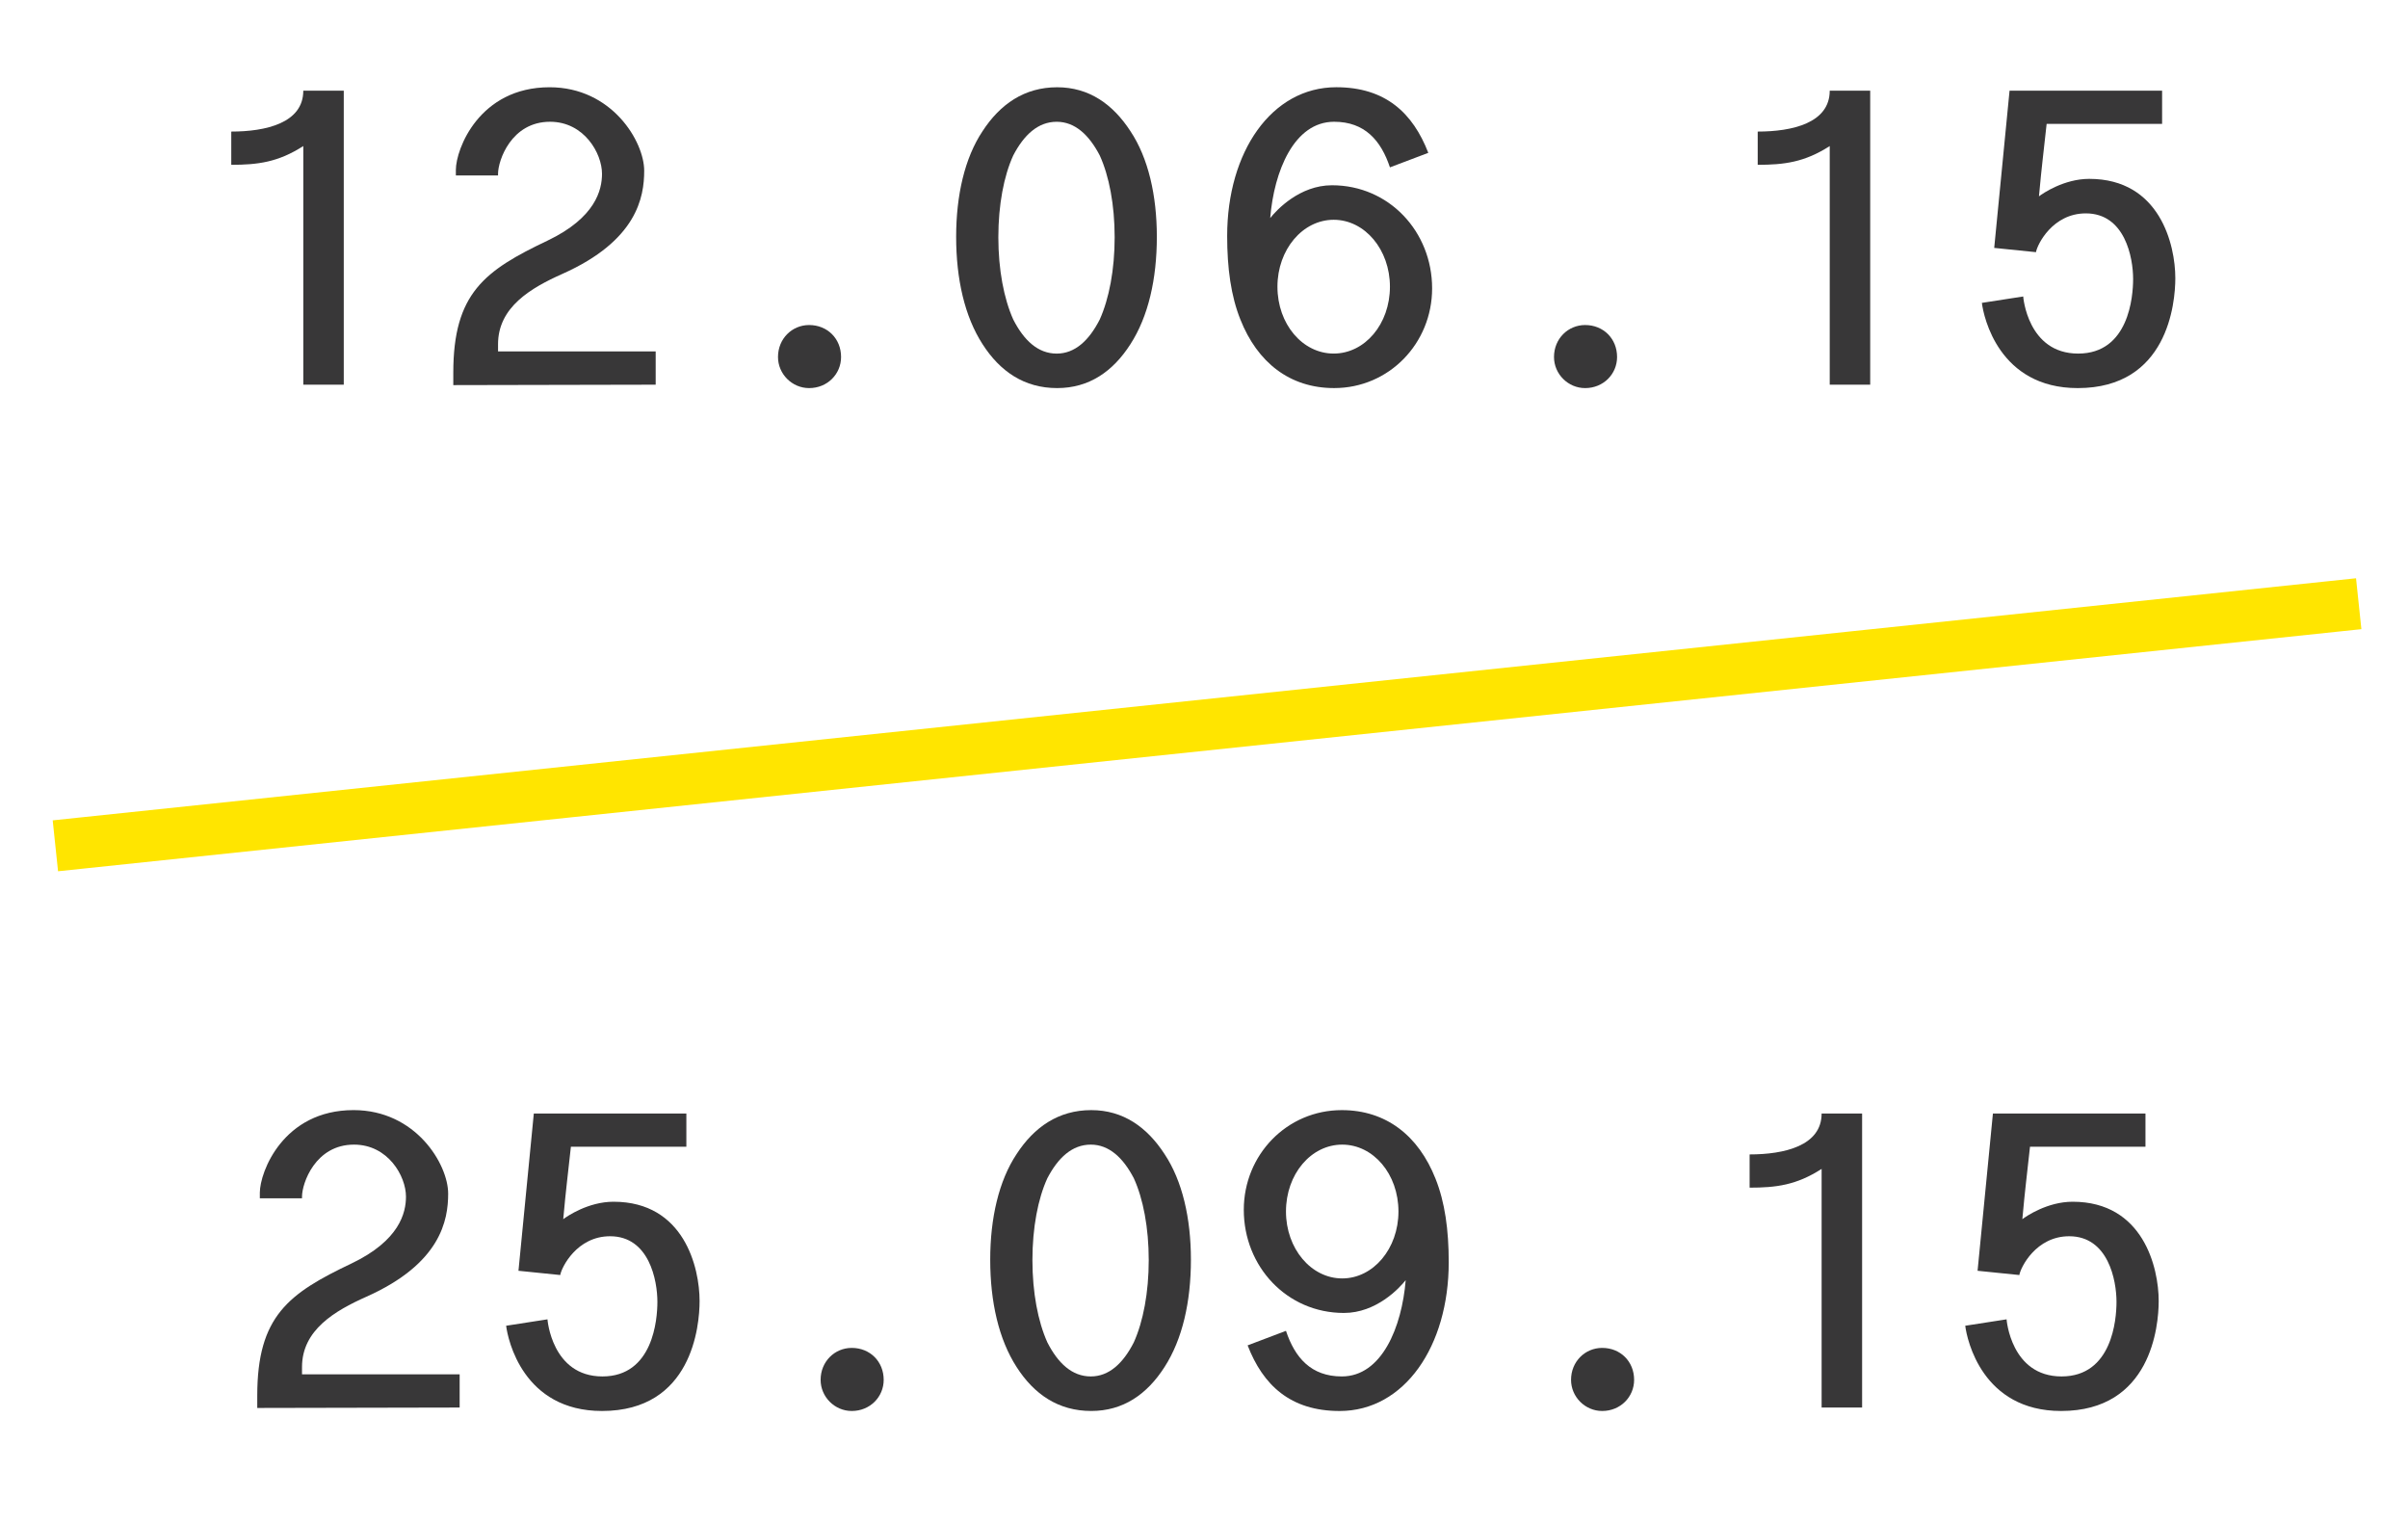 <?xml version="1.0" encoding="utf-8"?>
<!-- Generator: Adobe Illustrator 15.0.0, SVG Export Plug-In  -->
<!DOCTYPE svg PUBLIC "-//W3C//DTD SVG 1.1//EN" "http://www.w3.org/Graphics/SVG/1.1/DTD/svg11.dtd">
<svg version="1.1"
	 xmlns="http://www.w3.org/2000/svg" xmlns:xlink="http://www.w3.org/1999/xlink" xmlns:a="http://ns.adobe.com/AdobeSVGViewerExtensions/3.0/"
	 x="0px" y="0px" width="166px" height="105px" viewBox="21.607 420.409 166 105"
	 overflow="visible" enable-background="new 21.607 420.409 166 105" xml:space="preserve">
<defs>
</defs>
<g>
	<defs>
		<polygon id="SVGID_1_" points="0,715.289 947.305,715.289 1073.576,0 0,123.729 		"/>
	</defs>
	<clipPath id="SVGID_6_">
		<use xlink:href="#SVGID_1_"  overflow="visible"/>
	</clipPath>
	<g clip-path="url(#SVGID_6_)">
		<path fill="#231F20" d="M225.361,569.556h89.792v19.768H202.258v-164.34h23.103V569.556z"/>
		<path fill="#231F20" d="M340.162,446.419c12.623-14.528,30.724-22.865,49.54-22.865c18.577,0,36.44,8.337,48.825,22.865
			c12.624,14.768,20.245,35.488,20.245,60.973c0,25.723-7.621,46.443-20.007,61.211c-12.623,14.529-30.486,22.627-49.063,22.627
			c-18.816,0-36.917-8.098-49.778-22.865c-12.386-14.529-20.245-35.25-20.245-60.973
			C319.678,481.908,327.538,461.187,340.162,446.419z M357.548,553.835c7.859,11.195,19.53,17.387,31.677,17.387
			c12.385,0,24.056-6.191,31.915-17.387c8.574-10.717,13.576-26.674,13.576-46.682c0-19.768-5.002-35.727-13.576-46.443
			c-7.859-11.195-19.53-17.625-31.915-17.625c-12.146,0-23.817,6.43-31.677,17.625c-8.812,10.717-13.814,26.676-13.814,46.443
			C343.734,527.162,348.736,543.119,357.548,553.835z"/>
		<path fill="#231F20" d="M605.25,469.761h-25.009c-3.811-18.102-17.624-26.676-38.822-26.676c-14.767,0-34.773,7.621-34.773,25.484
			c0,18.578,21.912,23.341,41.204,25.246c30.725,2.858,65.975,9.766,65.975,46.92c0,34.773-26.676,50.494-61.449,50.494
			c-39.774,0-67.88-21.197-73.119-57.4h24.294c5.239,24.77,22.864,37.393,47.635,37.393c20.245,0,38.584-5.953,38.584-30.486
			c0-19.053-14.29-23.578-44.776-26.912c-28.104-3.098-62.402-11.91-62.402-45.254c0-28.343,30.011-45.491,58.115-45.491
			C574.287,423.079,598.342,437.607,605.25,469.761z"/>
		<path fill="#231F20" d="M760.064,444.752h-54.78v144.571H682.18V444.752h-54.304v-19.769h132.188V444.752z"/>
	</g>
	<g clip-path="url(#SVGID_6_)">
		<g>
			<path fill="#231F20" d="M470.442,245.875h-54.78v144.572h-23.104V245.875h-54.304v-19.769h132.188V245.875z"/>
		</g>
		<g>
			<path fill="#231F20" d="M314.438,245.875h-87.647v51.446h78.121v19.768h-78.121v53.589h92.411v19.769H203.687v-164.34h110.751
				V245.875z"/>
		</g>
		<g>
			<path fill="#231F20" d="M151.525,368.535c-5.001,10.48-21.197,23.817-40.966,23.817s-36.679-8.098-49.778-22.626
				c-13.1-14.767-21.197-35.726-21.197-61.449c0-25.484,8.098-46.444,21.436-61.21c12.861-14.529,29.771-22.865,49.54-22.865
				c31.439,0,64.069,20.245,64.069,58.829h-22.865c0-23.58-19.769-38.823-41.204-38.823c-30.963,0-46.92,33.345-46.92,64.069
				c0,19.769,5.478,35.727,14.29,46.92c8.574,10.956,19.53,17.149,32.63,17.149c24.771,0,42.157-26.199,42.396-49.541l-44.539,0.238
				v-19.769h66.213v87.172h-23.104V368.535z"/>
		</g>
	</g>
	<g clip-path="url(#SVGID_6_)">
		<path fill="#404041" d="M42.118,152.204v-2.481l11.715-15.033H43.042v-2.395H57.18v2.453l-11.744,15.062h12.062v2.395H42.118z"/>
		<path fill="#404041" d="M74.324,137.401v14.802h-2.741v-2.106h-0.289c-0.75,0.895-2.279,2.337-4.674,2.337
			c-4.761,0-4.79-3.693-4.79-4.242v-10.792h2.741v9.897c0,0.346,0.029,2.799,2.568,2.799c2.02,0,4.443-2.424,4.443-6.55v-6.146
			H74.324z"/>
		<path fill="#404041" d="M79.551,149.982h5.251v-10.359h-4.501v-2.222h7.242v12.581h5.079v2.222H79.551V149.982z M86.072,131.804
			c1.154,0,2.078,0.923,2.078,2.077c0,1.097-0.924,1.991-2.078,1.991c-1.096,0-1.99-0.895-1.99-1.991
			C84.082,132.727,84.976,131.804,86.072,131.804z"/>
		<path fill="#404041" d="M109.505,152.204h-2.741v-1.645h-0.202c-0.778,0.836-2.279,1.875-4.241,1.875
			c-3.78,0-6.752-3.463-6.752-7.646c0-4.242,2.972-7.704,6.752-7.704c1.962,0,3.491,1.212,4.213,2.02h0.23v-6.982h2.741V152.204z
			 M106.764,144.759c0-3.174-1.529-5.338-4.184-5.338c-2.337,0-4.155,2.337-4.155,5.338s1.818,5.338,4.155,5.338
			c2.568,0,4.098-2.078,4.184-5.107V144.759z"/>
		<path fill="#404041" d="M114.531,141.874c0.059-0.894,0.317-1.673,0.809-2.395c0.778-1.183,2.366-2.395,5.482-2.395
			c1.24,0,2.164,0.26,2.885,0.577c1.991,0.923,2.366,2.683,2.366,4.155v7.646c0,0.491,0.347,0.779,0.664,0.779
			s0.461-0.145,0.577-0.289c0.086-0.087,0.144-0.173,0.173-0.289l1.934,0.952c-0.174,0.346-0.376,0.664-0.635,0.923
			c-0.434,0.461-1.068,0.895-1.905,0.895c-1.5,0-2.683-1.097-2.77-1.875h-0.23c-1.501,1.471-3.175,1.875-4.415,1.875
			c-0.924,0-5.655-0.087-5.655-4.559c0-2.77,2.654-4.04,4.818-4.501l4.703-0.981v-0.577c0-0.808-0.058-2.395-2.597-2.395
			c-1.702,0-2.539,0.635-2.972,1.241c-0.26,0.346-0.404,0.75-0.462,1.211H114.531z M123.332,144.673l-3.462,0.721
			c-1.559,0.317-3.203,1.039-3.203,2.51c0,2.135,2.02,2.193,2.799,2.193h0.115c1.702,0,3.751-1.298,3.751-2.914V144.673z"/>
		<path fill="#404041" d="M141.918,141.932c-0.087-0.433-0.404-2.511-3.521-2.511c-3.001,0-3.376,1.559-3.376,2.02
			c0,1.616,2.856,1.904,3.866,2.02c2.799,0.289,6.579,0.721,6.579,4.443c0,2.164-1.934,4.53-6.694,4.53
			c-4.53,0-7.069-2.857-7.156-5.165h2.857c0.115,1.212,1.327,2.828,4.241,2.828c3.059,0,3.896-1.241,3.896-2.193
			c0-2.135-2.597-1.904-4.79-2.222c-2.309-0.346-5.655-1.154-5.655-4.242c0-0.75,0.577-4.357,6.175-4.357
			c5.8,0,6.463,4.674,6.492,4.848H141.918z"/>
	</g>
	<g clip-path="url(#SVGID_6_)">
		<path fill="#404041" d="M53.919,186.836l-1.702-5.655h-6.694l-1.731,5.655h-2.914l6.319-19.91h3.347l6.291,19.91H53.919z
			 M46.533,178.786h4.646l-2.308-8.887L46.533,178.786z"/>
		<path fill="#404041" d="M67.14,186.836v-9.955c0-0.346-0.029-2.828-1.442-2.828c-1.154,0-2.539,1.645-2.539,5.829v6.954h-2.741
			v-14.802h2.741v1.5h0.346c0.49-0.895,1.472-1.818,3.088-1.818c1.558,0,2.365,0.866,2.799,1.818h0.548
			c0.52-0.895,1.559-1.818,3.231-1.818c3.405,0,3.434,3.751,3.434,4.299v10.82h-2.741v-9.955c0-0.346-0.028-2.828-1.442-2.828
			c-1.125,0-2.481,1.587-2.539,5.54v7.243H67.14z"/>
		<path fill="#404041" d="M90.892,176.564c-0.087-0.433-0.404-2.511-3.521-2.511c-3.001,0-3.376,1.559-3.376,2.02
			c0,1.616,2.856,1.904,3.866,2.02c2.799,0.289,6.579,0.721,6.579,4.443c0,2.164-1.934,4.53-6.694,4.53
			c-4.53,0-7.069-2.857-7.156-5.165h2.857c0.115,1.212,1.327,2.828,4.241,2.828c3.059,0,3.896-1.241,3.896-2.193
			c0-2.135-2.597-1.904-4.79-2.222c-2.309-0.346-5.655-1.154-5.655-4.242c0-0.75,0.577-4.357,6.175-4.357
			c5.8,0,6.463,4.674,6.492,4.848H90.892z"/>
		<path fill="#404041" d="M100.302,172.207v-5.453h2.741v5.453h6.867v2.222h-6.867v7.473c0,0.346,0.029,2.828,2.568,2.828
			c1.934,0,2.856-1.327,3.203-1.818l2.337,1.298c-1.27,1.991-2.914,2.857-5.54,2.857c-5.28,0-5.31-3.751-5.31-4.299v-8.339h-3.896
			v-2.222H100.302z"/>
		<path fill="#404041" d="M116.898,180.142c0.26,2.77,2.135,4.588,4.299,4.588c1.761,0,3.261-1.183,4.069-3.145l2.481,1.097
			c-1.097,2.712-3.636,4.386-6.551,4.386c-4.011,0-7.185-3.087-7.185-7.618c0-4.617,3.116-7.733,7.041-7.733
			c3.924,0,7.04,3.116,7.04,7.733v0.692H116.898z M117.013,177.978h8.079c-0.49-2.366-2.135-3.924-4.039-3.924
			C119.12,174.054,117.475,175.612,117.013,177.978z"/>
		<path fill="#404041" d="M132.137,186.836v-14.802h2.741v2.078h0.23c0.722-0.895,2.338-2.395,4.732-2.395
			c4.761,0,4.79,3.751,4.79,4.299v0.721h-2.741c-0.029-0.606-0.26-2.684-2.568-2.684c-2.02,0-4.443,2.482-4.443,6.666v6.117H132.137
			z"/>
		<path fill="#404041" d="M161.919,186.836h-2.741v-1.645h-0.202c-0.779,0.836-2.279,1.875-4.241,1.875
			c-3.78,0-6.752-3.463-6.752-7.646c0-4.242,2.972-7.704,6.752-7.704c1.962,0,3.491,1.212,4.212,2.02h0.231v-6.982h2.741V186.836z
			 M159.178,179.392c0-3.174-1.529-5.338-4.184-5.338c-2.338,0-4.155,2.337-4.155,5.338s1.817,5.338,4.155,5.338
			c2.567,0,4.097-2.078,4.184-5.107V179.392z"/>
		<path fill="#404041" d="M166.944,176.506c0.059-0.894,0.317-1.673,0.809-2.395c0.778-1.183,2.366-2.395,5.482-2.395
			c1.24,0,2.164,0.26,2.885,0.577c1.991,0.923,2.366,2.683,2.366,4.155v7.646c0,0.491,0.347,0.779,0.664,0.779
			s0.461-0.145,0.577-0.289c0.086-0.087,0.144-0.173,0.173-0.289l1.934,0.952c-0.174,0.346-0.376,0.664-0.635,0.923
			c-0.434,0.461-1.068,0.895-1.905,0.895c-1.5,0-2.683-1.097-2.77-1.875h-0.23c-1.501,1.471-3.175,1.875-4.415,1.875
			c-0.924,0-5.655-0.087-5.655-4.559c0-2.77,2.654-4.04,4.818-4.501l4.703-0.981v-0.577c0-0.808-0.058-2.395-2.597-2.395
			c-1.702,0-2.539,0.635-2.972,1.241c-0.26,0.346-0.404,0.75-0.462,1.211H166.944z M175.745,179.306l-3.462,0.721
			c-1.559,0.317-3.203,1.039-3.203,2.51c0,2.135,2.02,2.193,2.799,2.193h0.115c1.702,0,3.751-1.298,3.751-2.914V179.306z"/>
		<path fill="#404041" d="M191.302,186.836v-9.955c0-0.346-0.029-2.828-1.442-2.828c-1.154,0-2.539,1.645-2.539,5.829v6.954h-2.741
			v-14.802h2.741v1.5h0.346c0.49-0.895,1.472-1.818,3.088-1.818c1.558,0,2.365,0.866,2.799,1.818h0.548
			c0.52-0.895,1.559-1.818,3.231-1.818c3.405,0,3.434,3.751,3.434,4.299v10.82h-2.741v-9.955c0-0.346-0.028-2.828-1.442-2.828
			c-1.125,0-2.481,1.587-2.539,5.54v7.243H191.302z"/>
	</g>
	<g clip-path="url(#SVGID_6_)">
		<path fill="#383738" d="M42.515,430.476c-1.733,1.116-3.144,1.293-4.965,1.293v-2.291c2.38,0,4.965-0.588,4.965-2.82h2.79v20.268
			h-2.79V430.476z"/>
		<path fill="#383738" d="M53.033,432.503v-0.383c0-1.438,1.615-5.697,6.462-5.697c4.288,0,6.521,3.73,6.521,5.757
			c0,1.821-0.499,4.817-5.64,7.108c-2.173,0.969-4.435,2.291-4.435,4.846v0.5h10.867v2.291l-13.952,0.029v-0.852
			c0-5.493,2.174-7.05,6.492-9.105c3.318-1.586,3.76-3.496,3.76-4.611c0-1.41-1.234-3.584-3.584-3.584
			c-2.673,0-3.583,2.673-3.583,3.584v0.117H53.033z"/>
		<path fill="#383738" d="M79.588,445.016c0,1.175-0.94,2.144-2.203,2.144c-1.175,0-2.145-0.969-2.145-2.144
			c0-1.263,0.97-2.203,2.145-2.203C78.648,442.813,79.588,443.753,79.588,445.016z"/>
		<path fill="#383738" d="M99.535,429.449c1.233,1.85,1.821,4.436,1.821,7.284c0,2.907-0.588,5.493-1.821,7.401
			c-1.204,1.881-2.85,3.025-5.053,3.025c-2.262,0-3.936-1.145-5.14-3.025c-1.234-1.908-1.821-4.494-1.821-7.401
			c0-2.849,0.587-5.435,1.821-7.284c1.204-1.852,2.878-3.025,5.14-3.025C96.685,426.423,98.331,427.597,99.535,429.449z
			 M91.457,431.123c-0.646,1.41-1.027,3.407-1.027,5.64s0.382,4.229,1.027,5.669c0.734,1.439,1.704,2.35,2.996,2.35
			c1.264,0,2.232-0.91,2.967-2.35c0.646-1.439,1.028-3.437,1.028-5.669s-0.382-4.229-1.028-5.64c-0.734-1.41-1.703-2.32-2.967-2.32
			C93.161,428.802,92.191,429.712,91.457,431.123z"/>
		<path fill="#383738" d="M117.425,431.945c-0.617-1.851-1.733-3.143-3.848-3.143c-2.762,0-4.142,3.407-4.406,6.639
			c0.44-0.559,2.026-2.262,4.259-2.262c3.937,0,6.903,3.201,6.903,7.107c0,3.789-2.967,6.873-6.756,6.873
			c-3.056,0-5.287-1.762-6.463-4.729c-0.646-1.615-0.91-3.525-0.91-5.758c0-5.785,3.055-10.25,7.52-10.25
			c3.407,0,5.287,1.791,6.345,4.523L117.425,431.945z M109.67,440.169c0,2.585,1.733,4.611,3.878,4.611
			c2.144,0,3.877-2.026,3.877-4.611c0-2.556-1.733-4.611-3.877-4.611C111.404,435.558,109.67,437.614,109.67,440.169z"/>
		<path fill="#383738" d="M133.083,445.016c0,1.175-0.94,2.144-2.203,2.144c-1.175,0-2.145-0.969-2.145-2.144
			c0-1.263,0.97-2.203,2.145-2.203C132.143,442.813,133.083,443.753,133.083,445.016z"/>
		<path fill="#383738" d="M147.743,430.476c-1.733,1.116-3.144,1.293-4.965,1.293v-2.291c2.38,0,4.965-0.588,4.965-2.82h2.79v20.268
			h-2.79V430.476z"/>
		<path fill="#383738" d="M161.08,440.845c0,0,0.294,3.936,3.789,3.936c3.496,0,3.789-3.936,3.789-5.141
			c0-1.469-0.558-4.523-3.26-4.523c-2.291,0-3.349,2.145-3.437,2.674l-2.879-0.294l1.058-10.839h10.516v2.291h-7.96
			c-0.235,2.203-0.323,2.732-0.529,4.994c0.265-0.206,1.733-1.205,3.466-1.205c4.876,0,5.934,4.553,5.934,6.844
			c0,1.733-0.528,7.578-6.727,7.578c-5.434,0-6.491-4.904-6.608-5.874L161.08,440.845z"/>
	</g>
	<g clip-path="url(#SVGID_6_)">
		<path fill="#383738" d="M39.519,503.007v-0.382c0-1.438,1.615-5.698,6.462-5.698c4.288,0,6.521,3.73,6.521,5.758
			c0,1.82-0.499,4.816-5.64,7.107c-2.173,0.97-4.435,2.291-4.435,4.848v0.498h10.867v2.291l-13.952,0.029v-0.852
			c0-5.492,2.174-7.049,6.492-9.105c3.318-1.586,3.76-3.495,3.76-4.611c0-1.41-1.234-3.584-3.584-3.584
			c-2.673,0-3.583,2.674-3.583,3.584v0.117H39.519z"/>
		<path fill="#383738" d="M59.348,511.349c0,0,0.294,3.936,3.789,3.936s3.789-3.936,3.789-5.14c0-1.469-0.559-4.523-3.261-4.523
			c-2.291,0-3.349,2.145-3.437,2.673l-2.879-0.293l1.058-10.84h10.516v2.291h-7.96c-0.235,2.203-0.323,2.732-0.528,4.994
			c0.264-0.205,1.732-1.204,3.466-1.204c4.876,0,5.934,4.553,5.934,6.844c0,1.733-0.529,7.579-6.727,7.579
			c-5.435,0-6.491-4.906-6.609-5.875L59.348,511.349z"/>
		<path fill="#383738" d="M82.526,515.521c0,1.174-0.94,2.145-2.203,2.145c-1.175,0-2.145-0.971-2.145-2.145
			c0-1.264,0.97-2.203,2.145-2.203C81.585,513.318,82.526,514.257,82.526,515.521z"/>
		<path fill="#383738" d="M101.884,499.953c1.234,1.851,1.821,4.436,1.821,7.285c0,2.907-0.587,5.492-1.821,7.402
			c-1.204,1.879-2.849,3.025-5.052,3.025c-2.262,0-3.937-1.146-5.141-3.025c-1.233-1.91-1.821-4.495-1.821-7.402
			c0-2.85,0.588-5.435,1.821-7.285c1.204-1.851,2.879-3.025,5.141-3.025C99.036,496.927,100.68,498.102,101.884,499.953z
			 M93.807,501.626c-0.646,1.41-1.028,3.408-1.028,5.641s0.382,4.229,1.028,5.668c0.734,1.439,1.703,2.35,2.996,2.35
			c1.263,0,2.232-0.91,2.967-2.35c0.646-1.439,1.027-3.436,1.027-5.668s-0.382-4.23-1.027-5.641c-0.734-1.41-1.704-2.32-2.967-2.32
			C95.51,499.306,94.542,500.216,93.807,501.626z"/>
		<path fill="#383738" d="M110.258,512.142c0.616,1.852,1.732,3.143,3.848,3.143c2.761,0,4.142-3.406,4.406-6.638
			c-0.441,0.558-2.027,2.262-4.26,2.262c-3.936,0-6.902-3.202-6.902-7.108c0-3.789,2.967-6.873,6.756-6.873
			c3.055,0,5.287,1.762,6.462,4.729c0.646,1.616,0.91,3.525,0.91,5.758c0,5.787-3.055,10.252-7.52,10.252
			c-3.407,0-5.287-1.793-6.344-4.524L110.258,512.142z M118.012,503.917c0-2.584-1.732-4.611-3.877-4.611s-3.877,2.027-3.877,4.611
			c0,2.557,1.732,4.612,3.877,4.612S118.012,506.474,118.012,503.917z"/>
		<path fill="#383738" d="M134.258,515.521c0,1.174-0.94,2.145-2.203,2.145c-1.175,0-2.145-0.971-2.145-2.145
			c0-1.264,0.97-2.203,2.145-2.203C133.318,513.318,134.258,514.257,134.258,515.521z"/>
		<path fill="#383738" d="M147.184,500.98c-1.732,1.117-3.143,1.293-4.964,1.293v-2.291c2.379,0,4.964-0.588,4.964-2.82h2.791
			v20.268h-2.791V500.98z"/>
		<path fill="#383738" d="M159.934,511.349c0,0,0.294,3.936,3.789,3.936s3.789-3.936,3.789-5.14c0-1.469-0.559-4.523-3.261-4.523
			c-2.291,0-3.349,2.145-3.437,2.673l-2.879-0.293l1.058-10.84h10.516v2.291h-7.96c-0.235,2.203-0.323,2.732-0.528,4.994
			c0.264-0.205,1.732-1.204,3.466-1.204c4.876,0,5.934,4.553,5.934,6.844c0,1.733-0.529,7.579-6.727,7.579
			c-5.435,0-6.491-4.906-6.609-5.875L159.934,511.349z"/>
	</g>
	<g clip-path="url(#SVGID_6_)">
		<path fill="#231F20" d="M205.304,637.058c0.119-1.846,0.655-3.453,1.668-4.941c1.607-2.441,4.882-4.943,11.312-4.943
			c2.56,0,4.465,0.537,5.954,1.191c4.107,1.906,4.882,5.537,4.882,8.574v15.777c0,1.012,0.715,1.607,1.369,1.607
			c0.655,0,0.953-0.297,1.191-0.596c0.179-0.178,0.297-0.355,0.356-0.594l3.989,1.965c-0.356,0.713-0.773,1.369-1.31,1.904
			c-0.894,0.953-2.203,1.846-3.93,1.846c-3.096,0-5.537-2.262-5.716-3.869h-0.477c-3.096,3.035-6.549,3.869-9.109,3.869
			c-1.905,0-11.67-0.178-11.67-9.406c0-5.717,5.478-8.336,9.943-9.289l9.705-2.023v-1.191c0-1.668-0.119-4.941-5.358-4.941
			c-3.513,0-5.24,1.309-6.133,2.559c-0.536,0.715-0.834,1.549-0.953,2.502H205.304z M223.464,642.833l-7.145,1.488
			c-3.216,0.654-6.609,2.143-6.609,5.18c0,4.406,4.168,4.525,5.775,4.525h0.238c3.513,0,7.74-2.68,7.74-6.014V642.833z"/>
		<path fill="#231F20" d="M244.247,658.373V627.83h5.656v4.287h0.476c1.489-1.846,4.823-4.943,9.765-4.943
			c9.824,0,9.884,7.74,9.884,8.873v1.488h-5.656c-0.06-1.25-0.536-5.537-5.299-5.537c-4.168,0-9.169,5.119-9.169,13.754v12.621
			H244.247z"/>
		<path fill="#231F20" d="M287.058,628.187v-11.254h5.656v11.254h14.17v4.584h-14.17v15.42c0,0.715,0.06,5.836,5.299,5.836
			c3.989,0,5.895-2.738,6.608-3.752l4.823,2.68c-2.62,4.109-6.014,5.895-11.432,5.895c-10.896,0-10.955-7.74-10.955-8.871v-17.207
			h-8.038v-4.584H287.058z"/>
		<path fill="#231F20" d="M358.571,658.373V627.83h5.656v4.287h0.477c1.488-1.846,4.822-4.943,9.764-4.943
			c9.824,0,9.884,7.74,9.884,8.873v1.488h-5.656c-0.06-1.25-0.535-5.537-5.299-5.537c-4.168,0-9.169,5.119-9.169,13.754v12.621
			H358.571z"/>
		<path fill="#231F20" d="M406.085,627.173c8.157,0,14.706,6.432,14.706,15.957c0,9.348-6.549,15.719-14.706,15.719
			c-8.276,0-14.825-6.371-14.825-15.719C391.26,633.605,397.809,627.173,406.085,627.173z M406.026,654.027
			c4.822,0,8.871-4.465,8.871-11.016c0-6.49-4.049-11.014-8.871-11.014s-8.871,4.523-8.871,11.014
			C397.155,649.562,401.204,654.027,406.026,654.027z"/>
		<path fill="#231F20" d="M457.054,627.83v30.543h-5.656v-4.346h-0.596c-1.548,1.846-4.703,4.822-9.645,4.822
			c-9.824,0-9.884-7.621-9.884-8.752V627.83h5.656v20.422c0,0.715,0.06,5.775,5.299,5.775c4.168,0,9.169-5.002,9.169-13.516V627.83
			H457.054z"/>
		<path fill="#231F20" d="M474.025,628.187v-11.254h5.656v11.254h14.171v4.584h-14.171v15.42c0,0.715,0.06,5.836,5.3,5.836
			c3.988,0,5.894-2.738,6.608-3.752l4.823,2.68c-2.62,4.109-6.014,5.895-11.432,5.895c-10.896,0-10.956-7.74-10.956-8.871v-17.207
			h-8.037v-4.584H474.025z"/>
		<path fill="#231F20" d="M509.394,644.56c0.536,5.715,4.406,9.467,8.872,9.467c3.632,0,6.728-2.441,8.395-6.49l5.121,2.262
			c-2.263,5.598-7.502,9.051-13.516,9.051c-8.276,0-14.825-6.371-14.825-15.719c0-9.525,6.43-15.957,14.527-15.957
			s14.527,6.432,14.527,15.957v1.43H509.394z M509.632,640.095h16.672c-1.013-4.883-4.406-8.098-8.336-8.098
			C513.979,631.998,510.585,635.212,509.632,640.095z"/>
		<path fill="#231F20" d="M580.549,629.138v-0.773c0-2.918,3.274-11.551,13.099-11.551c8.693,0,13.218,7.562,13.218,11.67
			c0,3.691-1.012,9.766-11.432,14.408c-4.405,1.965-8.99,4.645-8.99,9.824v1.012h22.03v4.645l-28.282,0.061v-1.727
			c0-11.135,4.406-14.291,13.158-18.457c6.729-3.217,7.621-7.086,7.621-9.35c0-2.857-2.5-7.264-7.264-7.264
			c-5.418,0-7.264,5.418-7.264,7.264v0.238H580.549z"/>
		<path fill="#231F20" d="M640.211,622.947c2.5,3.752,3.691,8.99,3.691,14.766c0,5.895-1.191,11.135-3.691,15.004
			c-2.441,3.811-5.775,6.133-10.241,6.133c-4.585,0-7.979-2.322-10.42-6.133c-2.5-3.869-3.691-9.109-3.691-15.004
			c0-5.775,1.191-11.014,3.691-14.766c2.441-3.75,5.835-6.133,10.42-6.133C634.436,616.814,637.77,619.197,640.211,622.947z
			 M623.837,626.341c-1.31,2.857-2.084,6.906-2.084,11.432c0,4.523,0.774,8.572,2.084,11.49c1.488,2.918,3.453,4.764,6.073,4.764
			c2.561,0,4.525-1.846,6.014-4.764c1.31-2.918,2.084-6.967,2.084-11.49c0-4.525-0.774-8.574-2.084-11.432
			c-1.488-2.859-3.453-4.705-6.014-4.705C627.291,621.636,625.326,623.482,623.837,626.341z"/>
		<path fill="#231F20" d="M661.648,625.031c-3.513,2.262-6.371,2.619-10.062,2.619v-4.643c4.823,0,10.062-1.191,10.062-5.717h5.656
			v41.082h-5.656V625.031z"/>
		<path fill="#231F20" d="M685.048,646.048c0,0,0.596,7.979,7.681,7.979s7.681-7.979,7.681-10.42c0-2.977-1.131-9.168-6.608-9.168
			c-4.645,0-6.788,4.346-6.967,5.418L681,639.261l2.144-21.971h21.315v4.645h-16.136c-0.476,4.465-0.654,5.537-1.071,10.121
			c0.536-0.416,3.513-2.441,7.025-2.441c9.884,0,12.027,9.229,12.027,13.873c0,3.514-1.071,15.361-13.635,15.361
			c-11.015,0-13.158-9.943-13.396-11.908L685.048,646.048z"/>
	</g>
	<g clip-path="url(#SVGID_6_)">
		<defs>
			<rect id="SVGID_5_" y="123.729" width="947.305" height="591.56"/>
		</defs>
		<clipPath id="SVGID_7_">
			<use xlink:href="#SVGID_5_"  overflow="visible"/>
		</clipPath>
		<g clip-path="url(#SVGID_7_)">
			<path fill="#404041" d="M674.194,263.717c-1.31,0-2.292-0.953-2.292-2.56v-0.387c0-3.811,4.197-6.043,4.197-6.043l1.102,1.31
				c-1.518,1.191-2.411,2.144-2.857,3.364c1.071,0,2.024,0.953,2.024,2.084C676.368,262.735,675.326,263.717,674.194,263.717z"/>
			<path fill="#404041" d="M690.717,275.387h-3.542l-2.947-15.272h2.798l1.965,11.849l2.382-10.539h3.096l2.411,10.539l1.936-11.849
				h2.798l-2.947,15.272h-3.542l-2.203-10.598L690.717,275.387z"/>
			<path fill="#404041" d="M705.514,275.387v-20.72h2.828v7.591h0.238c0.744-0.923,2.411-2.471,4.882-2.471
				c4.912,0,4.942,3.87,4.942,4.436v11.164h-2.828v-10.271c0-0.357-0.03-2.917-2.649-2.917c-2.084,0-4.585,2.56-4.585,6.877v6.311
				H705.514z"/>
			<path fill="#404041" d="M726.741,268.48c0.269,2.858,2.203,4.733,4.436,4.733c1.816,0,3.364-1.22,4.198-3.245l2.56,1.131
				c-1.131,2.798-3.751,4.525-6.758,4.525c-4.138,0-7.412-3.186-7.412-7.859c0-4.763,3.215-7.979,7.264-7.979
				s7.264,3.215,7.264,7.979v0.714H726.741z M726.86,266.248h8.336c-0.506-2.441-2.203-4.049-4.168-4.049
				C729.034,262.199,727.336,263.807,726.86,266.248z"/>
			<path fill="#404041" d="M743.623,275.387v-15.272h2.828v2.144h0.238c0.744-0.923,2.411-2.471,4.882-2.471
				c4.912,0,4.942,3.87,4.942,4.436v0.744h-2.828c-0.03-0.625-0.269-2.769-2.65-2.769c-2.083,0-4.584,2.56-4.584,6.877v6.311
				H743.623z"/>
			<path fill="#404041" d="M764.849,268.48c0.269,2.858,2.203,4.733,4.436,4.733c1.816,0,3.364-1.22,4.198-3.245l2.56,1.131
				c-1.131,2.798-3.751,4.525-6.758,4.525c-4.138,0-7.412-3.186-7.412-7.859c0-4.763,3.215-7.979,7.264-7.979
				s7.264,3.215,7.264,7.979v0.714H764.849z M764.968,266.248h8.336c-0.506-2.441-2.203-4.049-4.168-4.049
				C767.142,262.199,765.445,263.807,764.968,266.248z"/>
		</g>
	</g>
	<g clip-path="url(#SVGID_6_)">
		<path fill="#404041" d="M707.271,296.019v-5.626h2.828v5.626h7.085v2.292h-7.085v7.71c0,0.357,0.03,2.917,2.649,2.917
			c1.995,0,2.947-1.369,3.305-1.875l2.411,1.34c-1.31,2.054-3.007,2.947-5.716,2.947c-5.447,0-5.478-3.87-5.478-4.436v-8.604h-4.019
			v-2.292H707.271z"/>
		<path fill="#404041" d="M723.973,311.112v-20.72h2.828v7.591h0.238c0.744-0.923,2.411-2.471,4.882-2.471
			c4.912,0,4.942,3.87,4.942,4.436v11.164h-2.828v-10.271c0-0.357-0.03-2.917-2.649-2.917c-2.084,0-4.585,2.56-4.585,6.877v6.311
			H723.973z"/>
		<path fill="#404041" d="M745.2,304.205c0.269,2.858,2.203,4.733,4.436,4.733c1.816,0,3.364-1.22,4.198-3.245l2.56,1.131
			c-1.131,2.798-3.751,4.525-6.758,4.525c-4.138,0-7.412-3.186-7.412-7.859c0-4.763,3.215-7.979,7.264-7.979
			s7.264,3.215,7.264,7.979v0.714H745.2z M745.319,301.973h8.336c-0.506-2.441-2.203-4.049-4.168-4.049
			C747.493,297.924,745.795,299.531,745.319,301.973z"/>
	</g>
	<g clip-path="url(#SVGID_6_)">
		<path fill="#404041" d="M677.35,336.24c-0.09-0.446-0.417-2.59-3.632-2.59c-3.097,0-3.483,1.607-3.483,2.084
			c0,1.667,2.947,1.965,3.989,2.083c2.888,0.298,6.787,0.745,6.787,4.585c0,2.232-1.994,4.674-6.906,4.674
			c-4.674,0-7.294-2.947-7.383-5.329h2.947c0.119,1.25,1.369,2.917,4.376,2.917c3.155,0,4.019-1.28,4.019-2.262
			c0-2.203-2.679-1.965-4.941-2.292c-2.382-0.357-5.835-1.191-5.835-4.376c0-0.774,0.596-4.496,6.371-4.496
			c5.983,0,6.668,4.823,6.698,5.001H677.35z"/>
		<path fill="#404041" d="M686.311,344.546h5.419v-10.687h-4.645v-2.292h7.473v12.979h5.239v2.292h-13.486V344.546z M693.04,325.791
			c1.19,0,2.144,0.953,2.144,2.144c0,1.131-0.953,2.054-2.144,2.054c-1.131,0-2.054-0.923-2.054-2.054
			C690.986,326.744,691.909,325.791,693.04,325.791z"/>
		<path fill="#404041" d="M718.97,346.838h-2.828v-1.697h-0.209c-0.804,0.863-2.352,1.935-4.376,1.935
			c-3.899,0-6.966-3.573-6.966-7.889c0-4.376,3.066-7.949,6.966-7.949c2.024,0,3.603,1.25,4.347,2.084h0.238v-7.204h2.828V346.838z
			 M716.142,339.158c0-3.275-1.578-5.507-4.316-5.507c-2.412,0-4.287,2.411-4.287,5.507s1.875,5.507,4.287,5.507
			c2.649,0,4.227-2.143,4.316-5.269V339.158z"/>
		<path fill="#404041" d="M726.741,339.932c0.269,2.858,2.203,4.733,4.436,4.733c1.816,0,3.364-1.22,4.198-3.245l2.56,1.131
			c-1.131,2.798-3.751,4.525-6.758,4.525c-4.138,0-7.412-3.186-7.412-7.859c0-4.763,3.215-7.979,7.264-7.979
			s7.264,3.215,7.264,7.979v0.714H726.741z M726.86,337.699h8.336c-0.506-2.441-2.203-4.049-4.168-4.049
			C729.034,333.65,727.336,335.258,726.86,337.699z"/>
		<path fill="#404041" d="M747.879,346.838h-3.542l-2.947-15.272h2.798l1.965,11.849l2.382-10.539h3.096l2.411,10.539l1.936-11.849
			h2.798l-2.947,15.272h-3.542l-2.203-10.598L747.879,346.838z"/>
		<path fill="#404041" d="M762.259,336.181c0.06-0.923,0.327-1.727,0.834-2.471c0.804-1.221,2.44-2.471,5.656-2.471
			c1.28,0,2.232,0.268,2.977,0.596c2.055,0.953,2.441,2.769,2.441,4.287v7.889c0,0.506,0.357,0.804,0.685,0.804
			s0.477-0.149,0.596-0.298c0.089-0.089,0.148-0.178,0.179-0.297l1.994,0.982c-0.179,0.357-0.387,0.685-0.655,0.953
			c-0.446,0.476-1.102,0.923-1.965,0.923c-1.548,0-2.769-1.131-2.857-1.935h-0.238c-1.548,1.518-3.274,1.935-4.555,1.935
			c-0.953,0-5.835-0.089-5.835-4.704c0-2.858,2.739-4.168,4.972-4.644l4.853-1.012v-0.596c0-0.833-0.06-2.471-2.68-2.471
			c-1.756,0-2.619,0.655-3.066,1.28c-0.268,0.357-0.416,0.774-0.476,1.25H762.259z M771.339,339.068l-3.572,0.744
			c-1.607,0.328-3.305,1.072-3.305,2.59c0,2.203,2.084,2.262,2.888,2.262h0.119c1.756,0,3.87-1.339,3.87-3.007V339.068z"/>
		<path fill="#404041" d="M781.432,344.546h5.418v-16.135h-4.644v-2.292h7.472v18.427h5.239v2.292h-13.485V344.546z"/>
		<path fill="#404041" d="M801.17,346.838v-20.72h2.828v10.836l5.865-5.388h3.811l-5.716,5.18v0.268l6.906,9.824h-3.274
			l-5.716-8.216l-1.876,1.727v6.49H801.17z"/>
	</g>
	<g clip-path="url(#SVGID_6_)">
		<path fill="#404041" d="M707.687,375.657c0.269,2.858,2.203,4.733,4.436,4.733c1.816,0,3.364-1.22,4.198-3.245l2.56,1.131
			c-1.131,2.798-3.751,4.525-6.758,4.525c-4.138,0-7.412-3.186-7.412-7.859c0-4.763,3.215-7.979,7.264-7.979
			s7.264,3.215,7.264,7.979v0.714H707.687z M707.806,373.425h8.336c-0.506-2.441-2.203-4.049-4.168-4.049
			C709.98,369.376,708.283,370.983,707.806,373.425z"/>
		<path fill="#404041" d="M724.568,382.564v-15.272h2.828v2.144h0.238c0.744-0.923,2.411-2.471,4.882-2.471
			c4.912,0,4.942,3.87,4.942,4.436v11.164h-2.828v-10.271c0-0.357-0.03-2.917-2.65-2.917c-2.083,0-4.584,2.56-4.584,6.877v6.311
			H724.568z"/>
		<path fill="#404041" d="M757.079,382.564h-2.828v-1.697h-0.209c-0.804,0.863-2.352,1.935-4.376,1.935
			c-3.899,0-6.966-3.573-6.966-7.889c0-4.376,3.066-7.949,6.966-7.949c2.024,0,3.603,1.25,4.347,2.084h0.238v-7.204h2.828V382.564z
			 M754.25,374.883c0-3.275-1.578-5.507-4.316-5.507c-2.412,0-4.287,2.411-4.287,5.507s1.875,5.507,4.287,5.507
			c2.649,0,4.227-2.143,4.316-5.269V374.883z"/>
		<path fill="#404041" d="M772.62,371.966c-0.09-0.446-0.417-2.59-3.632-2.59c-3.097,0-3.483,1.607-3.483,2.084
			c0,1.667,2.947,1.965,3.989,2.083c2.888,0.298,6.787,0.745,6.787,4.585c0,2.232-1.994,4.674-6.906,4.674
			c-4.674,0-7.294-2.947-7.383-5.329h2.947c0.119,1.25,1.369,2.917,4.376,2.917c3.155,0,4.019-1.28,4.019-2.262
			c0-2.203-2.679-1.965-4.941-2.292c-2.382-0.357-5.835-1.191-5.835-4.376c0-0.774,0.596-4.496,6.371-4.496
			c5.983,0,6.668,4.823,6.698,5.001H772.62z"/>
		<path fill="#404041" d="M787.863,361.725c1.31,0,2.292,0.953,2.292,2.56v0.387c0,3.811-4.197,6.043-4.197,6.043l-1.102-1.31
			c1.518-1.191,2.411-2.144,2.857-3.364c-1.071,0-2.024-0.953-2.024-2.083C785.689,362.708,786.731,361.725,787.863,361.725z"/>
	</g>
	<g clip-path="url(#SVGID_6_)">
		<defs>
			<rect id="SVGID_2_" y="123.729" width="947.305" height="591.56"/>
		</defs>
		<clipPath id="SVGID_8_">
			<use xlink:href="#SVGID_2_"  overflow="visible"/>
		</clipPath>
		<g clip-path="url(#SVGID_8_)">
			<g>
				<defs>
					<rect id="SVGID_4_" x="11.12" y="456.546" width="187.393" height="27.639"/>
				</defs>
				<clipPath id="SVGID_9_">
					<use xlink:href="#SVGID_4_"  overflow="visible"/>
				</clipPath>
				
					<line clip-path="url(#SVGID_9_)" fill="none" stroke="#FFE500" stroke-width="3.528" stroke-linecap="square" x1="27.179" y1="478.525" x2="182.455" y2="462.207"/>
			</g>
		</g>
		<g clip-path="url(#SVGID_8_)">
			<g>
				<defs>
					<rect id="SVGID_3_" x="589.983" y="230.489" width="279.674" height="240.438"/>
				</defs>
				<clipPath id="SVGID_10_">
					<use xlink:href="#SVGID_3_"  overflow="visible"/>
				</clipPath>
				<path clip-path="url(#SVGID_10_)" fill="none" stroke="#FFE500" stroke-width="3.528" stroke-linecap="round" d="M623.147,316.3
					c4.555-49.935,77.23-75.555,117.02-79.674c32.691-3.386,78.729-6.679,100.684,24.464c17.635,25.015,14.979,64.759,6.412,92.398
					c-10.877,35.103-36.143,59.705-66.957,77.394c-37.34,21.441-79.799,38.365-123.342,35.74
					c-21.854-1.318-54.594-5.908-50.982-35.285c5.383-43.776,43.221-72.149,75.605-94.878"/>
			</g>
		</g>
	</g>
</g>
</svg>
